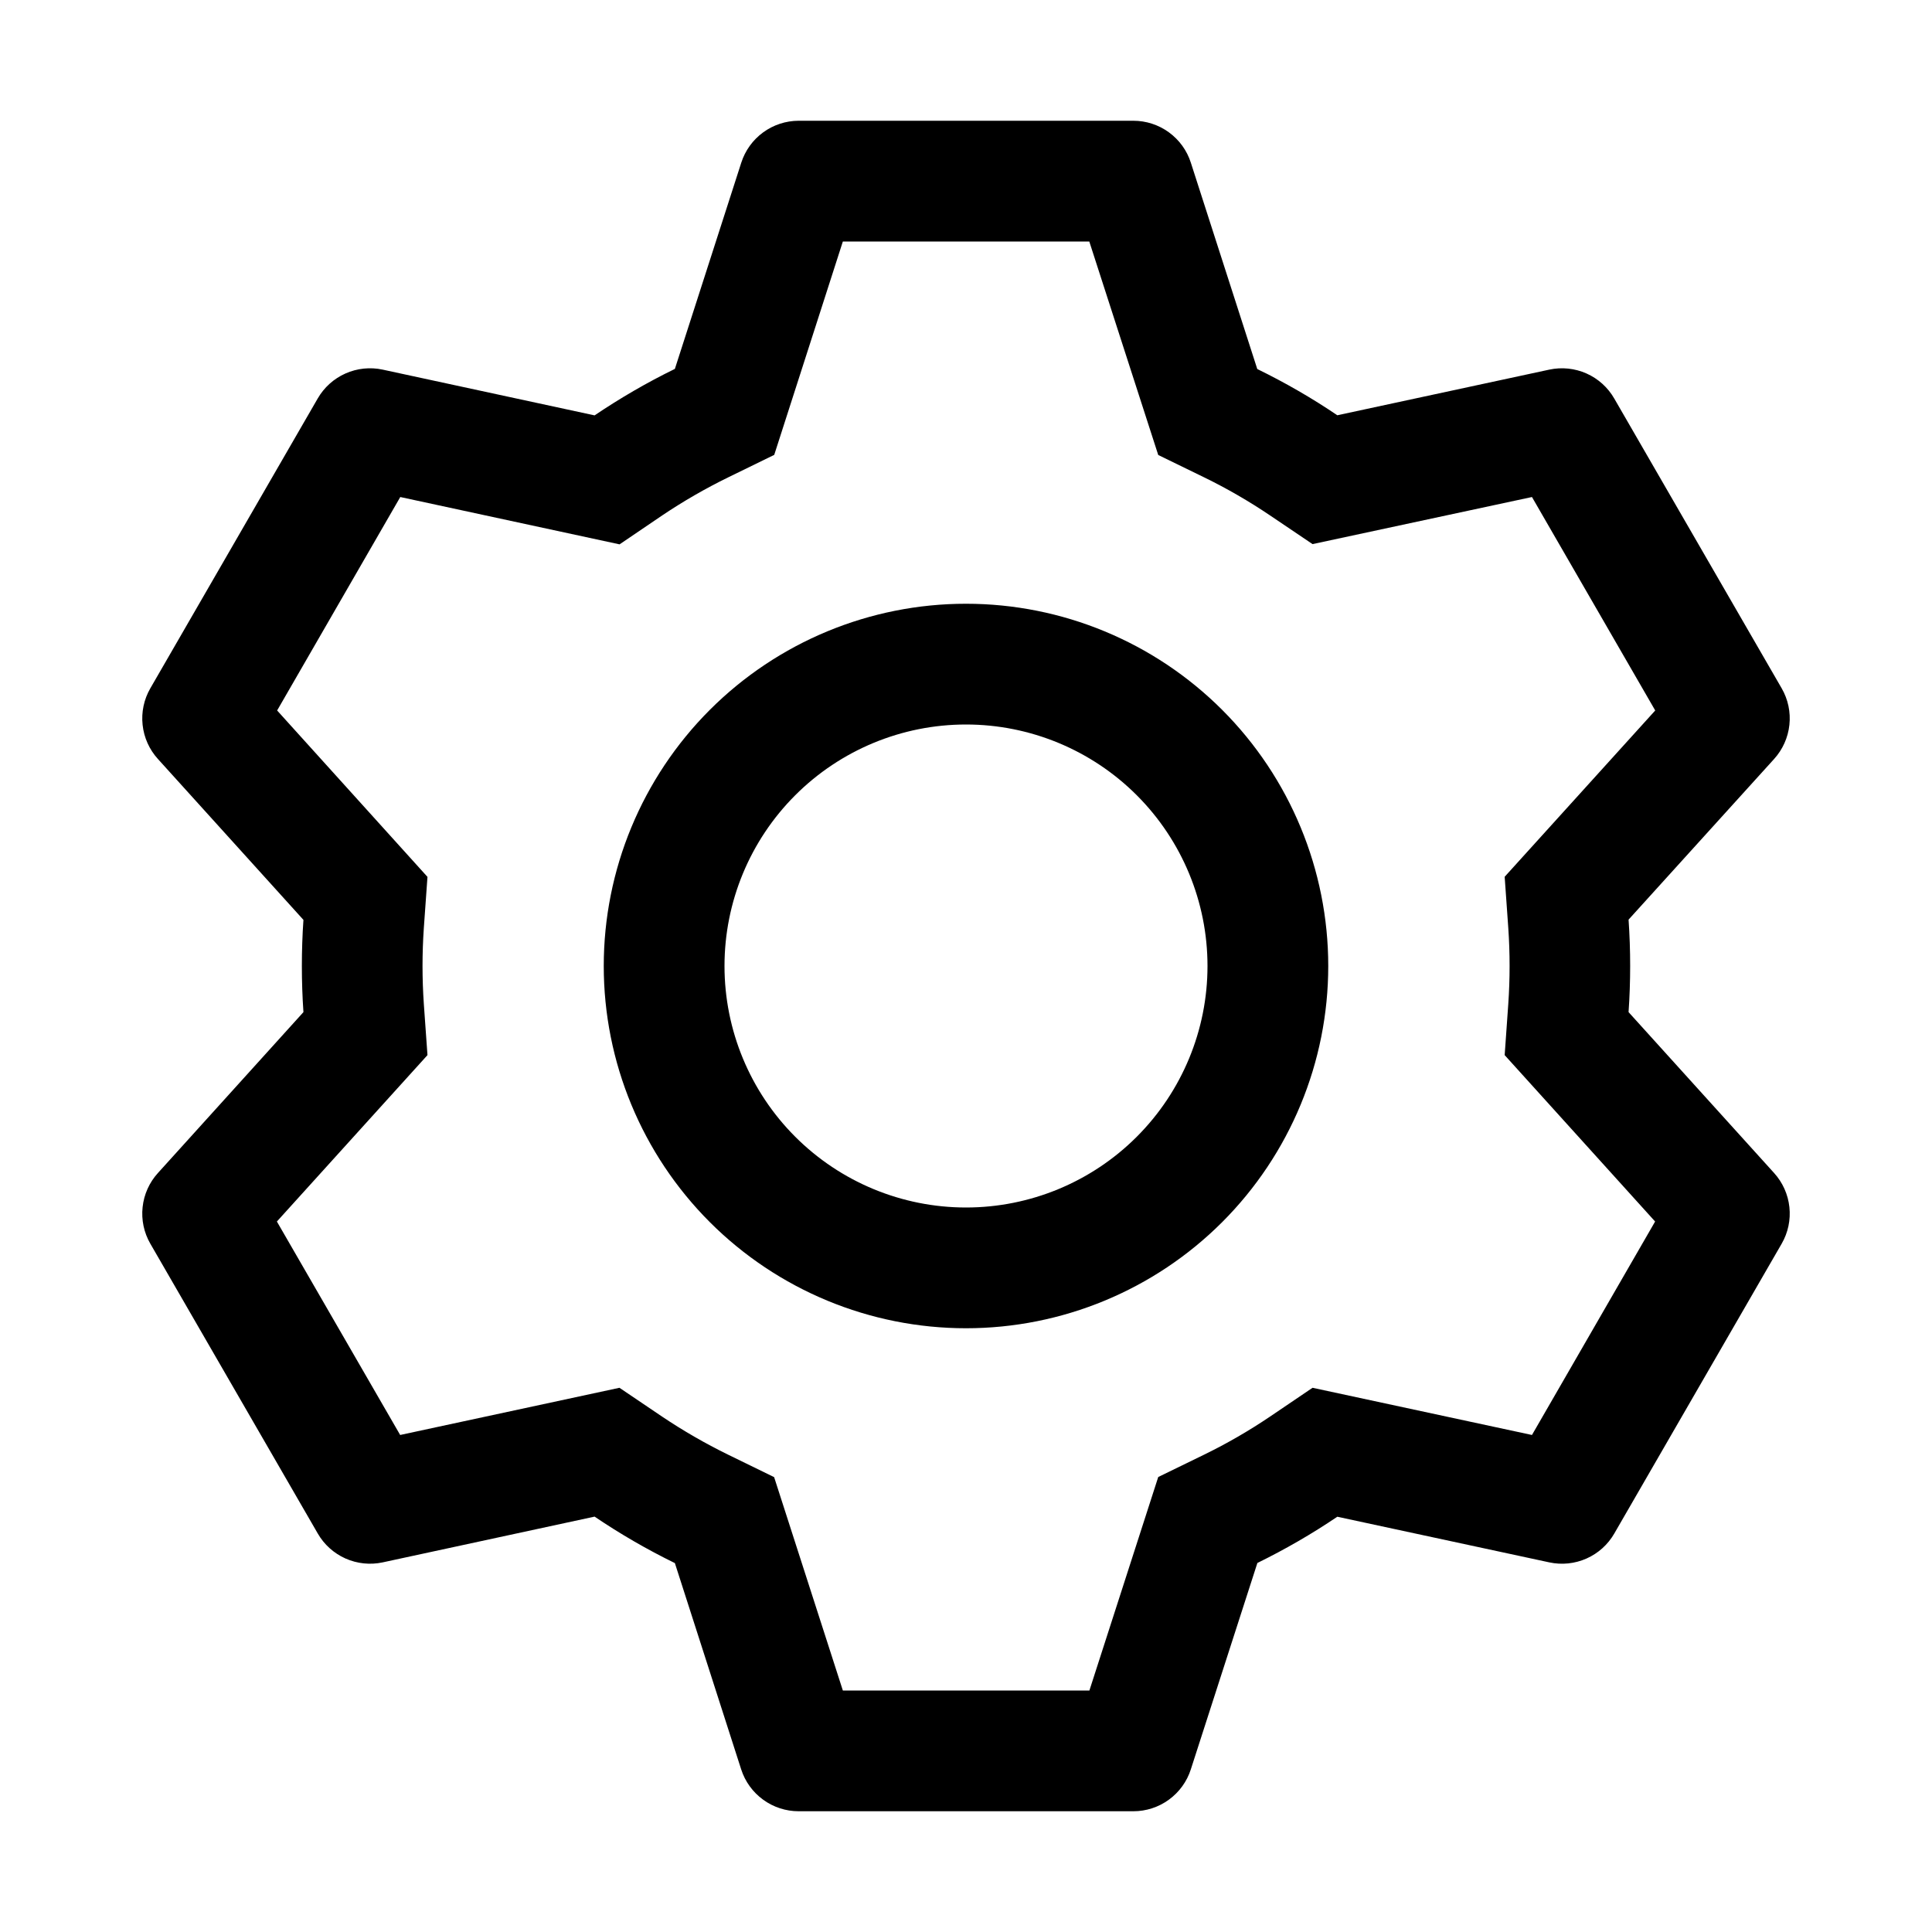 <svg width="70" height="70" viewBox="0 0 70 70" fill="none" xmlns="http://www.w3.org/2000/svg">
<path d="M41.064 4.375C41.527 4.375 41.978 4.522 42.352 4.795C42.727 5.068 43.005 5.452 43.146 5.893L45.553 13.37C46.563 13.864 47.53 14.42 48.453 15.046L56.136 13.392C56.589 13.295 57.061 13.345 57.484 13.533C57.907 13.722 58.259 14.04 58.489 14.442L64.553 24.938C64.785 25.339 64.883 25.803 64.833 26.264C64.784 26.725 64.589 27.158 64.278 27.501L59.006 33.32C59.083 34.436 59.083 35.556 59.006 36.671L64.278 42.499C64.589 42.842 64.784 43.275 64.833 43.736C64.883 44.197 64.785 44.661 64.553 45.062L58.489 55.562C58.258 55.963 57.906 56.281 57.483 56.468C57.06 56.656 56.588 56.705 56.136 56.608L48.453 54.954C47.534 55.576 46.563 56.136 45.557 56.63L43.146 64.107C43.005 64.548 42.727 64.932 42.352 65.205C41.978 65.478 41.527 65.625 41.064 65.625H28.936C28.473 65.625 28.022 65.478 27.648 65.205C27.273 64.932 26.995 64.548 26.854 64.107L24.452 56.634C23.444 56.141 22.472 55.579 21.543 54.95L13.864 56.608C13.412 56.705 12.94 56.655 12.517 56.467C12.094 56.278 11.741 55.96 11.511 55.558L5.447 45.062C5.215 44.661 5.117 44.197 5.167 43.736C5.216 43.275 5.411 42.842 5.723 42.499L10.994 36.671C10.918 35.558 10.918 34.442 10.994 33.329L5.723 27.501C5.411 27.158 5.216 26.725 5.167 26.264C5.117 25.803 5.215 25.339 5.447 24.938L11.511 14.438C11.742 14.037 12.094 13.72 12.517 13.532C12.94 13.344 13.412 13.295 13.864 13.392L21.543 15.05C22.47 14.424 23.441 13.86 24.452 13.366L26.858 5.893C26.999 5.454 27.276 5.07 27.649 4.797C28.021 4.525 28.47 4.377 28.932 4.375H41.059H41.064ZM39.462 8.75H30.538L28.052 16.481L26.377 17.299C25.553 17.702 24.758 18.161 23.997 18.672L22.448 19.723L14.503 18.008L10.041 25.742L15.488 31.771L15.356 33.626C15.293 34.541 15.293 35.459 15.356 36.374L15.488 38.229L10.032 44.258L14.499 51.992L22.444 50.282L23.992 51.328C24.754 51.839 25.549 52.298 26.372 52.701L28.048 53.519L30.538 61.25H39.471L41.965 53.515L43.636 52.701C44.459 52.299 45.253 51.84 46.012 51.328L47.556 50.282L55.506 51.992L59.968 44.258L54.517 38.229L54.648 36.374C54.711 35.458 54.711 34.538 54.648 33.622L54.517 31.767L59.972 25.742L55.506 18.008L47.556 19.714L46.012 18.672C45.253 18.16 44.459 17.701 43.636 17.299L41.965 16.485L39.467 8.75H39.462ZM35 21.875C38.481 21.875 41.819 23.258 44.281 25.719C46.742 28.181 48.125 31.519 48.125 35C48.125 38.481 46.742 41.819 44.281 44.281C41.819 46.742 38.481 48.125 35 48.125C31.519 48.125 28.181 46.742 25.719 44.281C23.258 41.819 21.875 38.481 21.875 35C21.875 31.519 23.258 28.181 25.719 25.719C28.181 23.258 31.519 21.875 35 21.875ZM35 26.25C32.679 26.25 30.454 27.172 28.813 28.813C27.172 30.454 26.25 32.679 26.25 35C26.25 37.321 27.172 39.546 28.813 41.187C30.454 42.828 32.679 43.75 35 43.75C37.321 43.75 39.546 42.828 41.187 41.187C42.828 39.546 43.75 37.321 43.75 35C43.75 32.679 42.828 30.454 41.187 28.813C39.546 27.172 37.321 26.25 35 26.25Z" fill="black"/>
</svg>
